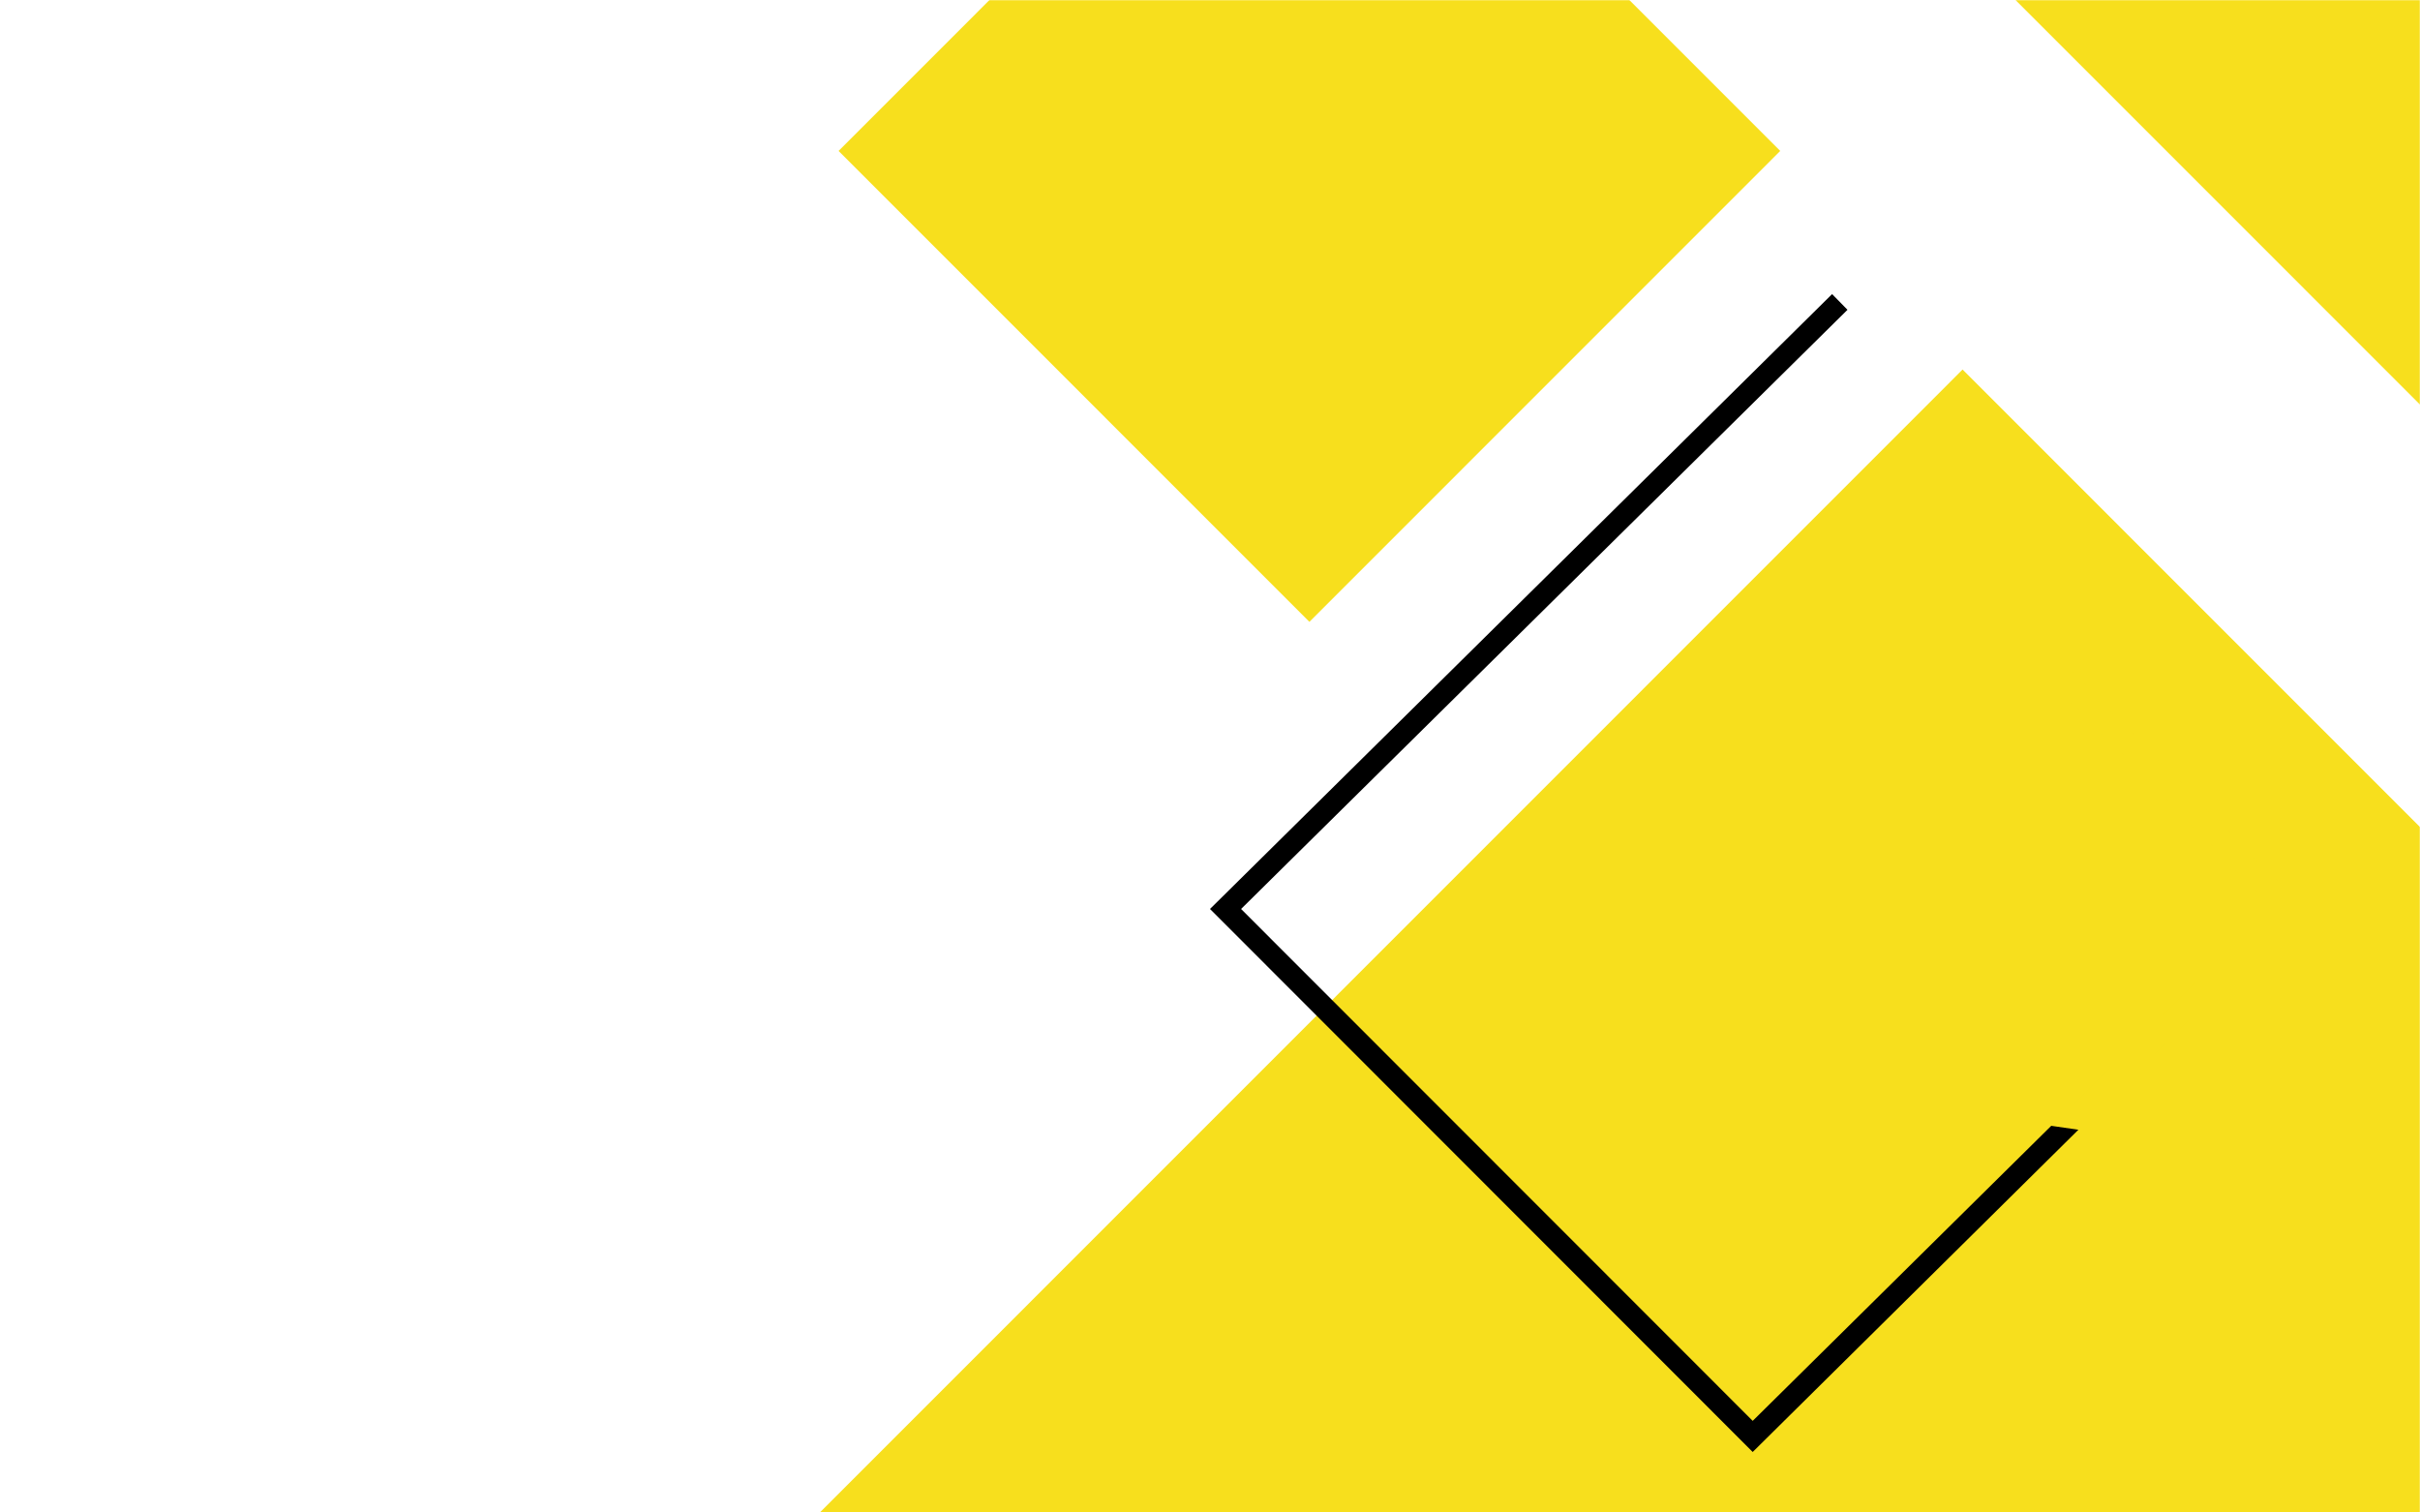 <svg width="1440" height="900" viewBox="0 0 1440 900" fill="none" xmlns="http://www.w3.org/2000/svg">
<mask id="mask0_8_1" style="mask-type:alpha" maskUnits="userSpaceOnUse" x="0" y="0" width="1440" height="900">
<rect width="1440" height="900" fill="#C4C4C4"/>
</mask>
<g mask="url(#mask0_8_1)">
<path d="M1163.38 -35.933L1623.35 424.135L2083.32 -35.933L1623.35 -496L1163.38 -35.933Z" fill="#F7DF1D"/>
<path d="M498.994 89.811L779.152 370.027L1059.31 89.811L779.152 -190.405L498.994 89.811Z" fill="#F7DF1D"/>
<path d="M397 990.861L1167.81 1761.83L1938.62 990.861L1167.81 219.889L397 990.861Z" fill="#F7DF1D"/>
<path d="M1042.93 864L720 540.885L1090.17 175L1099.33 184.345L738.5 540.885L1042.93 845.49L1220.57 669.915L1236.73 672.252L1042.93 864Z" fill="black"/>
<path d="M1251.1 658.774L1234.22 657.156L1351.68 539.627L1232.96 418.325L991.926 659.313L982.766 650.148L1232.96 399.815L1370 539.627L1251.1 658.774Z" fill="#F7DF1D"/>
</g>
</svg>
